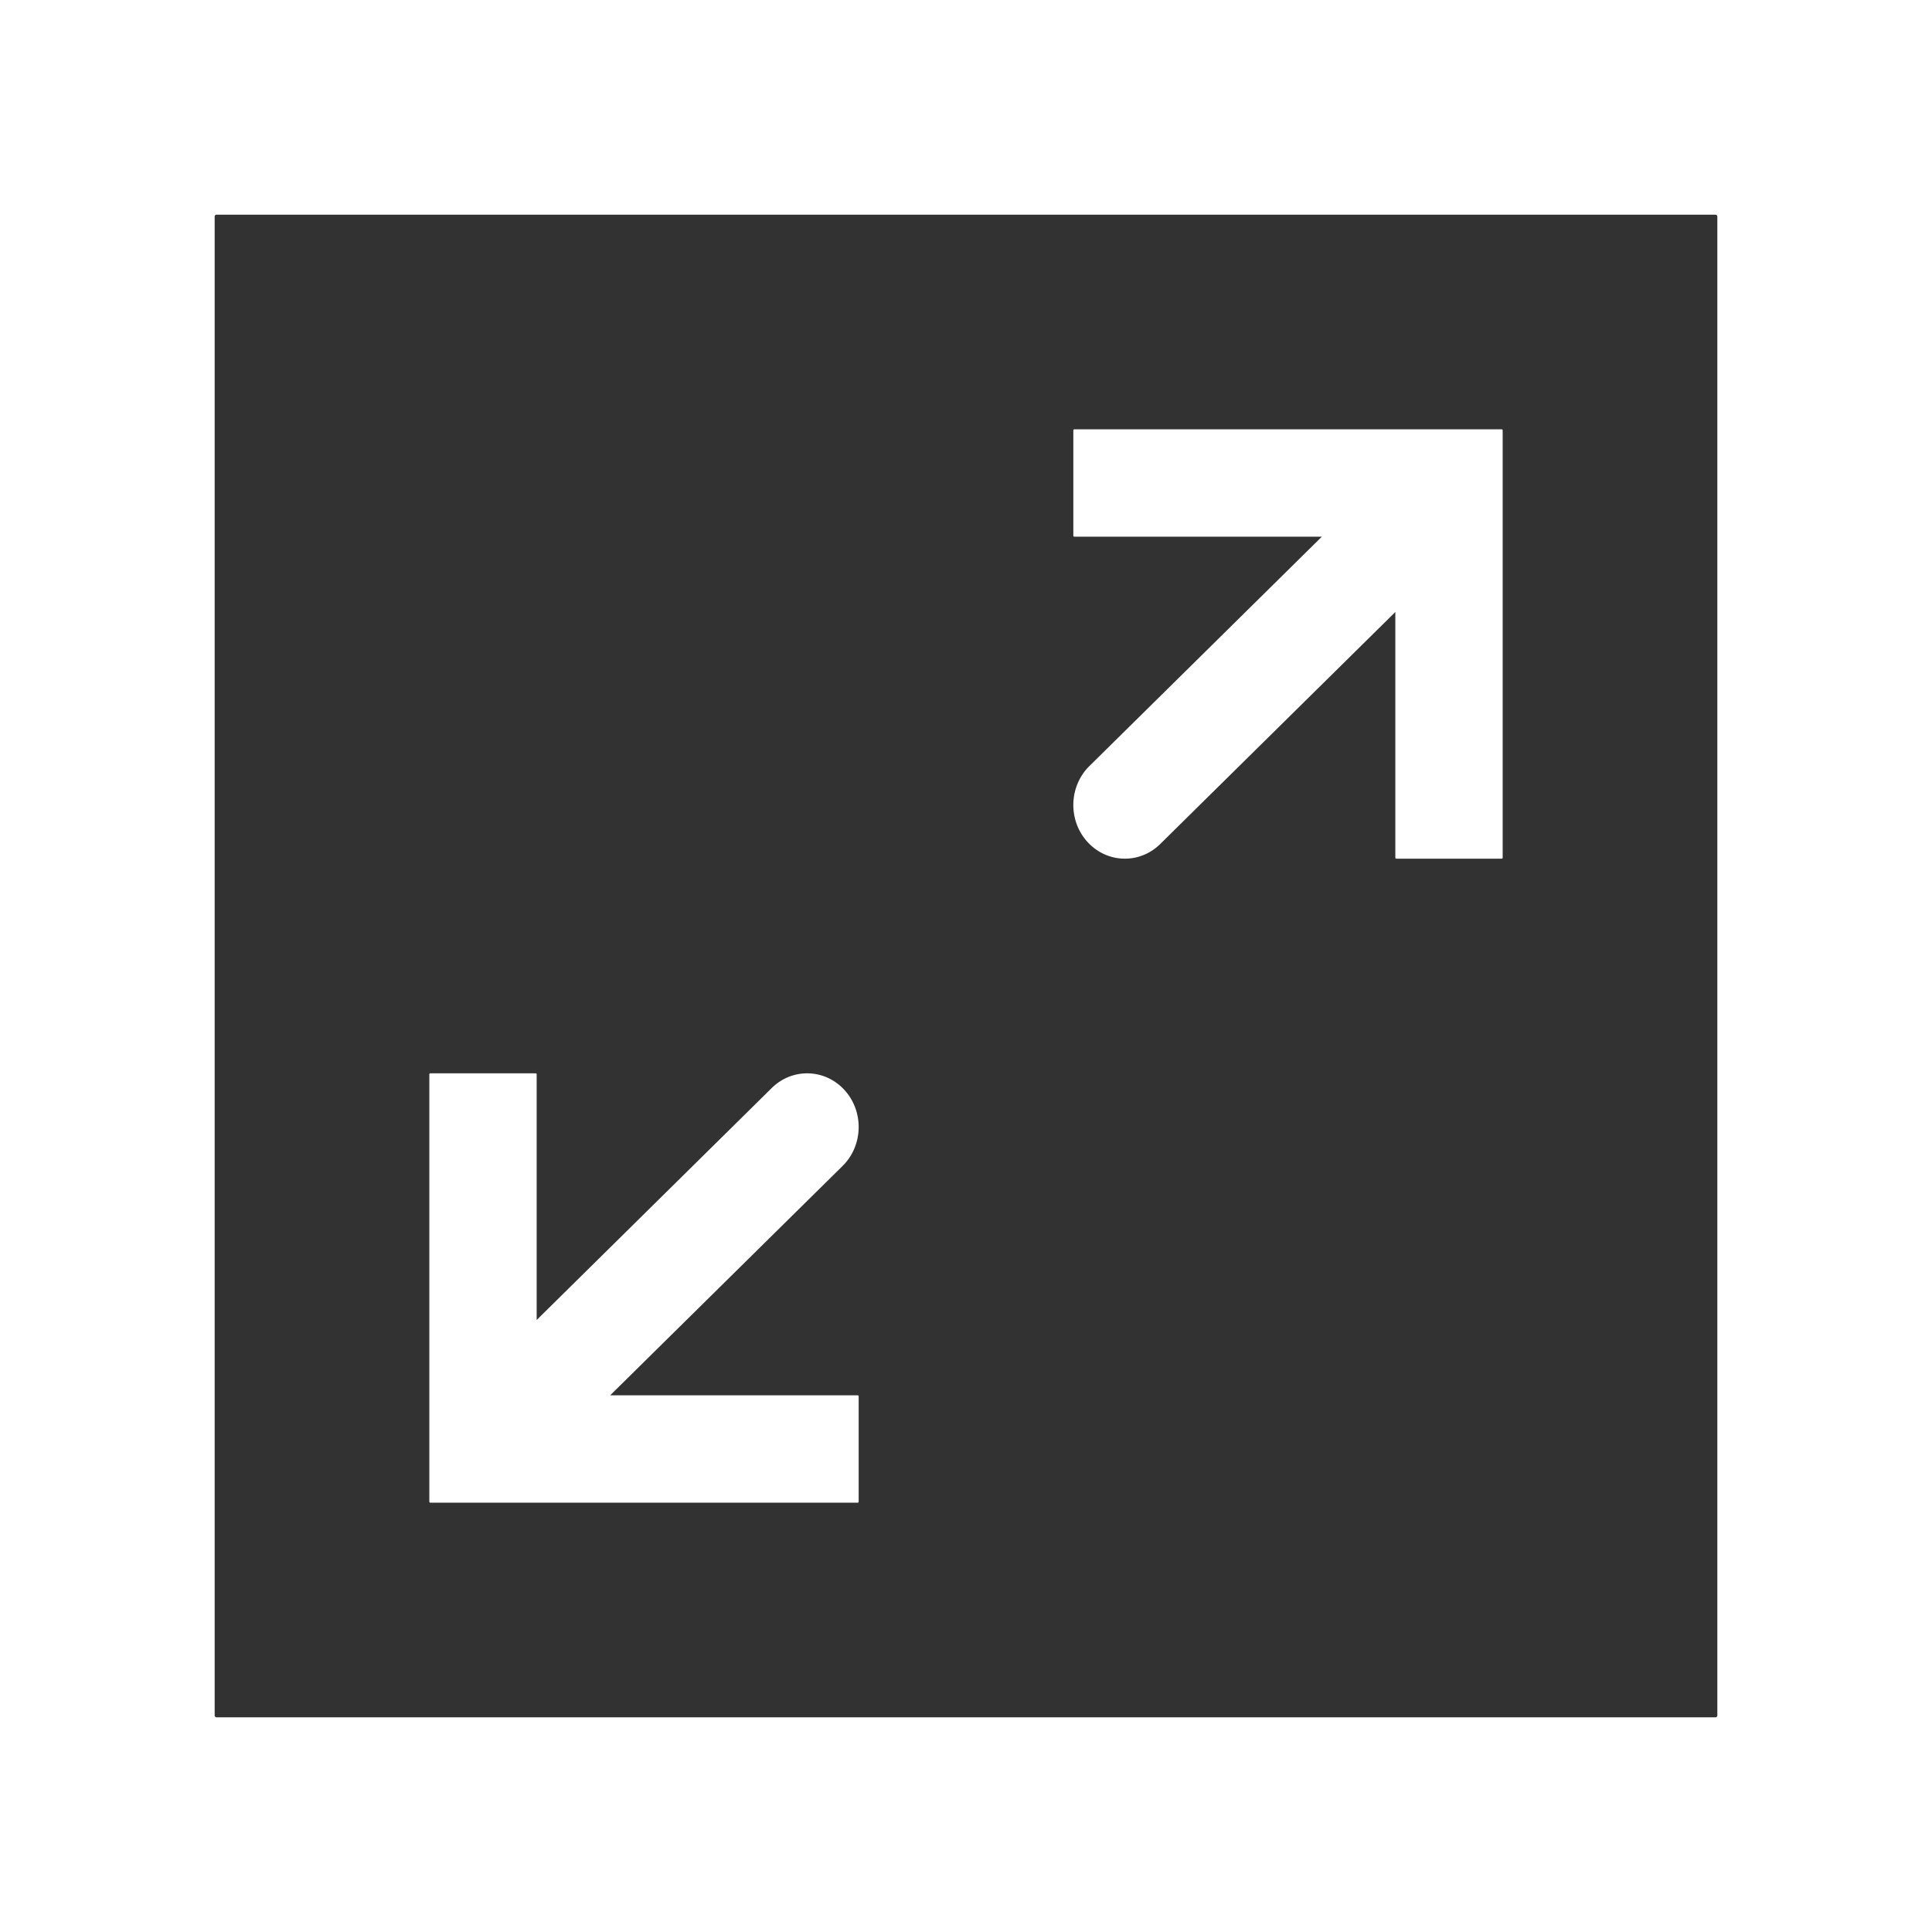 <svg width="1000" height="1000" xmlns="http://www.w3.org/2000/svg"><path d="M315.811 722.222L436.118 603.5c10.691-10.551 11.147-28.133 1.018-39.27-10.128-11.137-27.007-11.612-37.698-1.06l-121.66 120.058V556.056a.5.5 0 0 0-.5-.5h-54.556a.5.5 0 0 0-.5.5v221.222a.5.5 0 0 0 .5.5H443.944a.5.5 0 0 0 .5-.5v-54.556a.5.5 0 0 0-.5-.5H315.811zm435.353-500H556.056a.5.5 0 0 0-.5.5v54.556a.5.5 0 0 0 .5.5h128.133L563.882 396.5c-10.691 10.551-11.147 28.133-1.018 39.27 10.128 11.137 27.007 11.612 37.698 1.061l121.66-120.06v127.172a.5.5 0 0 0 .5.5h54.556a.5.5 0 0 0 .5-.5V222.722a.498.498 0 0 0-.5-.5h-26.114zM112.11 111.112H887.89a1 1 0 0 1 1 1v775.777a1 1 0 0 1-1 1H112.11a1 1 0 0 1-1-1V112.11a1 1 0 0 1 1-1z" fill="#323233" fill-rule="evenodd"/></svg>